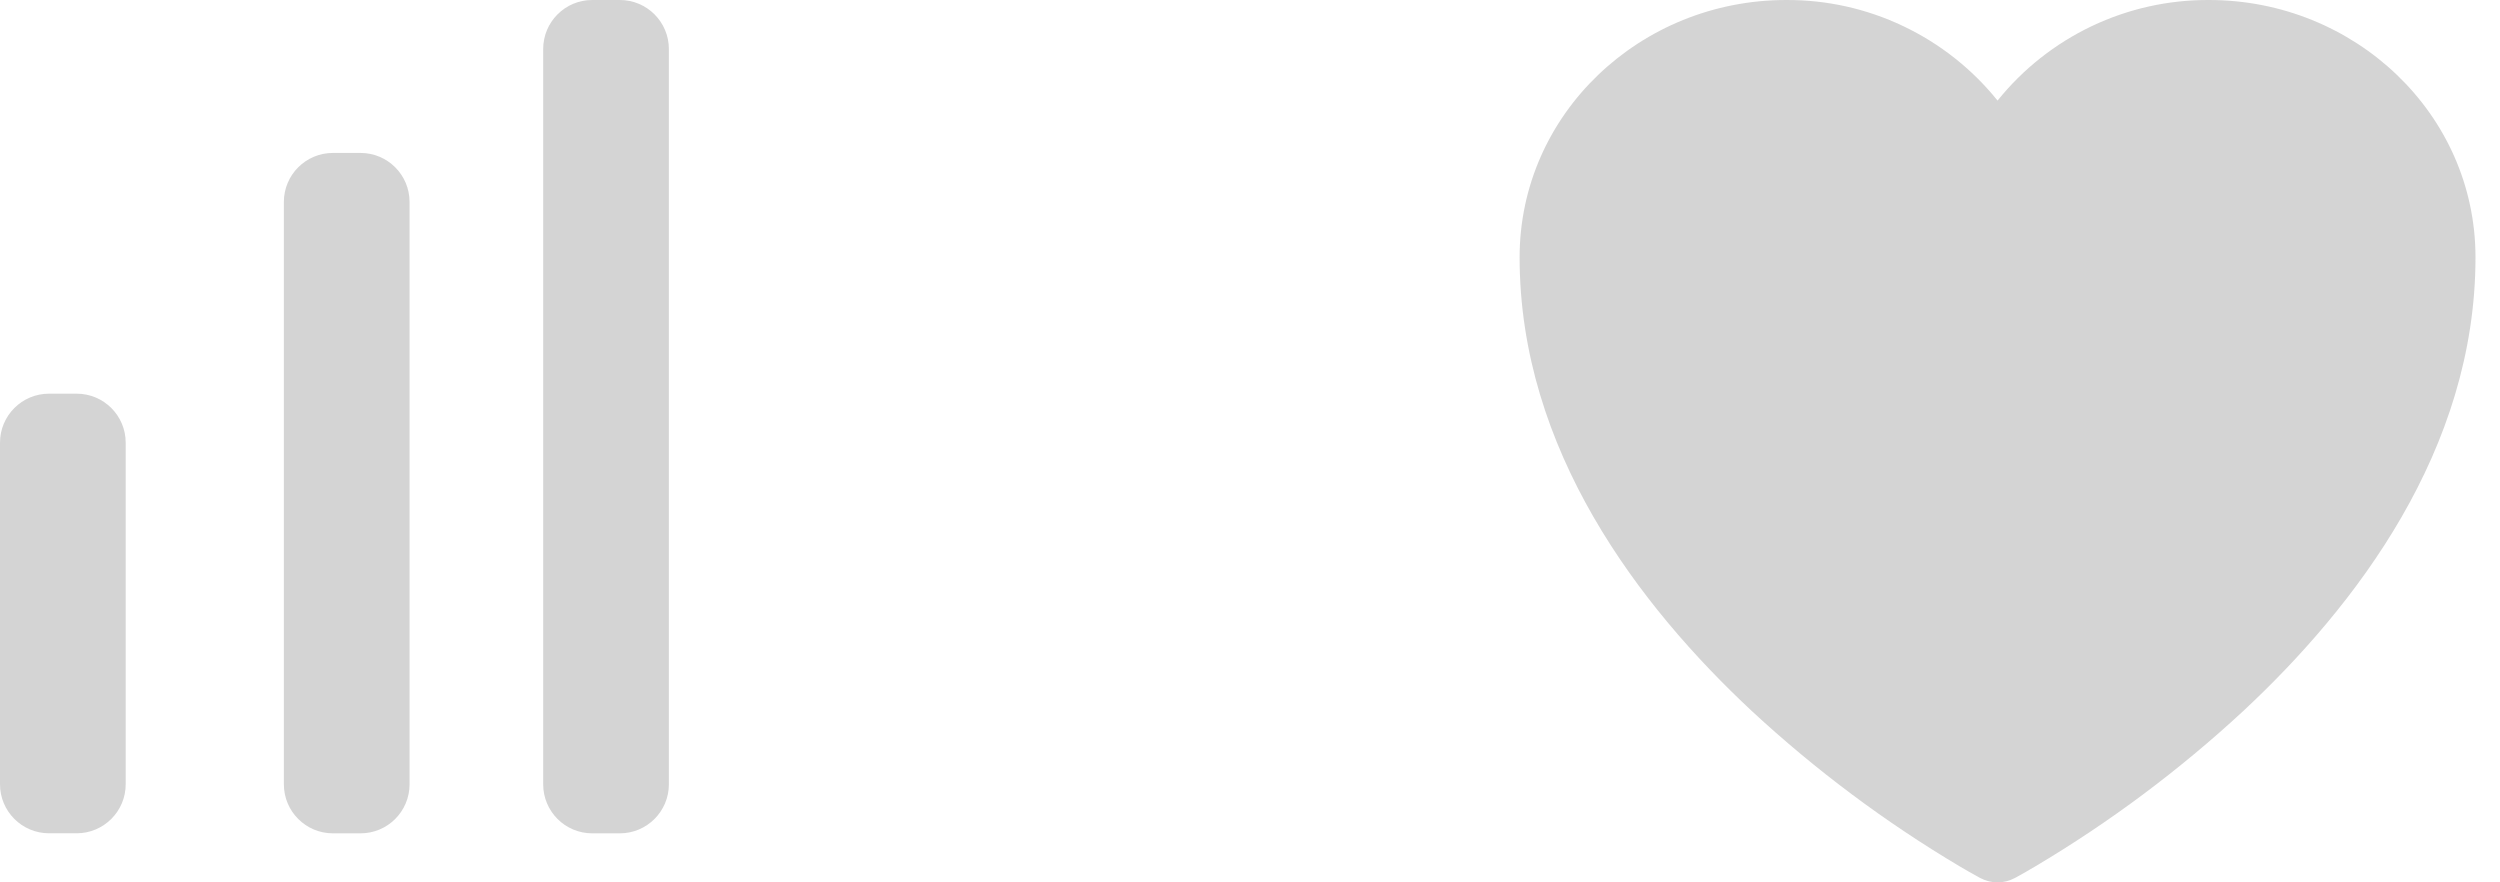 <svg width="51" height="18" viewBox="0 0 51 18" fill="none" xmlns="http://www.w3.org/2000/svg">
<path d="M40.395 17.91L40.388 17.907L40.366 17.895C40.237 17.824 40.11 17.752 39.983 17.677C38.461 16.773 37.038 15.71 35.739 14.507C33.438 12.36 31 9.174 31 5.25C31 2.322 33.464 7.09512e-05 36.438 7.09512e-05C37.265 -0.004 38.082 0.178 38.828 0.534C39.575 0.889 40.232 1.408 40.75 2.052C41.268 1.408 41.925 0.889 42.672 0.533C43.419 0.178 44.236 -0.004 45.063 7.09512e-05C48.036 7.09512e-05 50.5 2.322 50.5 5.25C50.5 9.175 48.062 12.361 45.761 14.506C44.462 15.709 43.039 16.772 41.517 17.676C41.39 17.751 41.263 17.824 41.134 17.895L41.112 17.907L41.105 17.911L41.102 17.912C40.994 17.97 40.873 18 40.75 18C40.627 18 40.506 17.97 40.398 17.912L40.395 17.91Z" fill="#7E7E7E" fill-opacity="0.33"/>
<path fill-rule="evenodd" clip-rule="evenodd" d="M12.081 0C11.528 0 11.081 0.448 11.081 1V16C11.081 16.552 11.528 17 12.081 17H12.645C13.197 17 13.645 16.552 13.645 16V1C13.645 0.448 13.197 0 12.645 0H12.081ZM5.791 4.12C5.791 3.567 6.239 3.12 6.791 3.12H7.355C7.907 3.12 8.355 3.567 8.355 4.12V16C8.355 16.553 7.907 17 7.355 17H6.791C6.239 17 5.791 16.553 5.791 16V4.12ZM0 9.031C0 8.478 0.448 8.031 1 8.031H1.564C2.116 8.031 2.564 8.478 2.564 9.031V15.999C2.564 16.551 2.116 16.999 1.564 16.999H1C0.448 16.999 0 16.551 0 15.999V9.031Z" fill="#7E7E7E" fill-opacity="0.33"/>
</svg>
